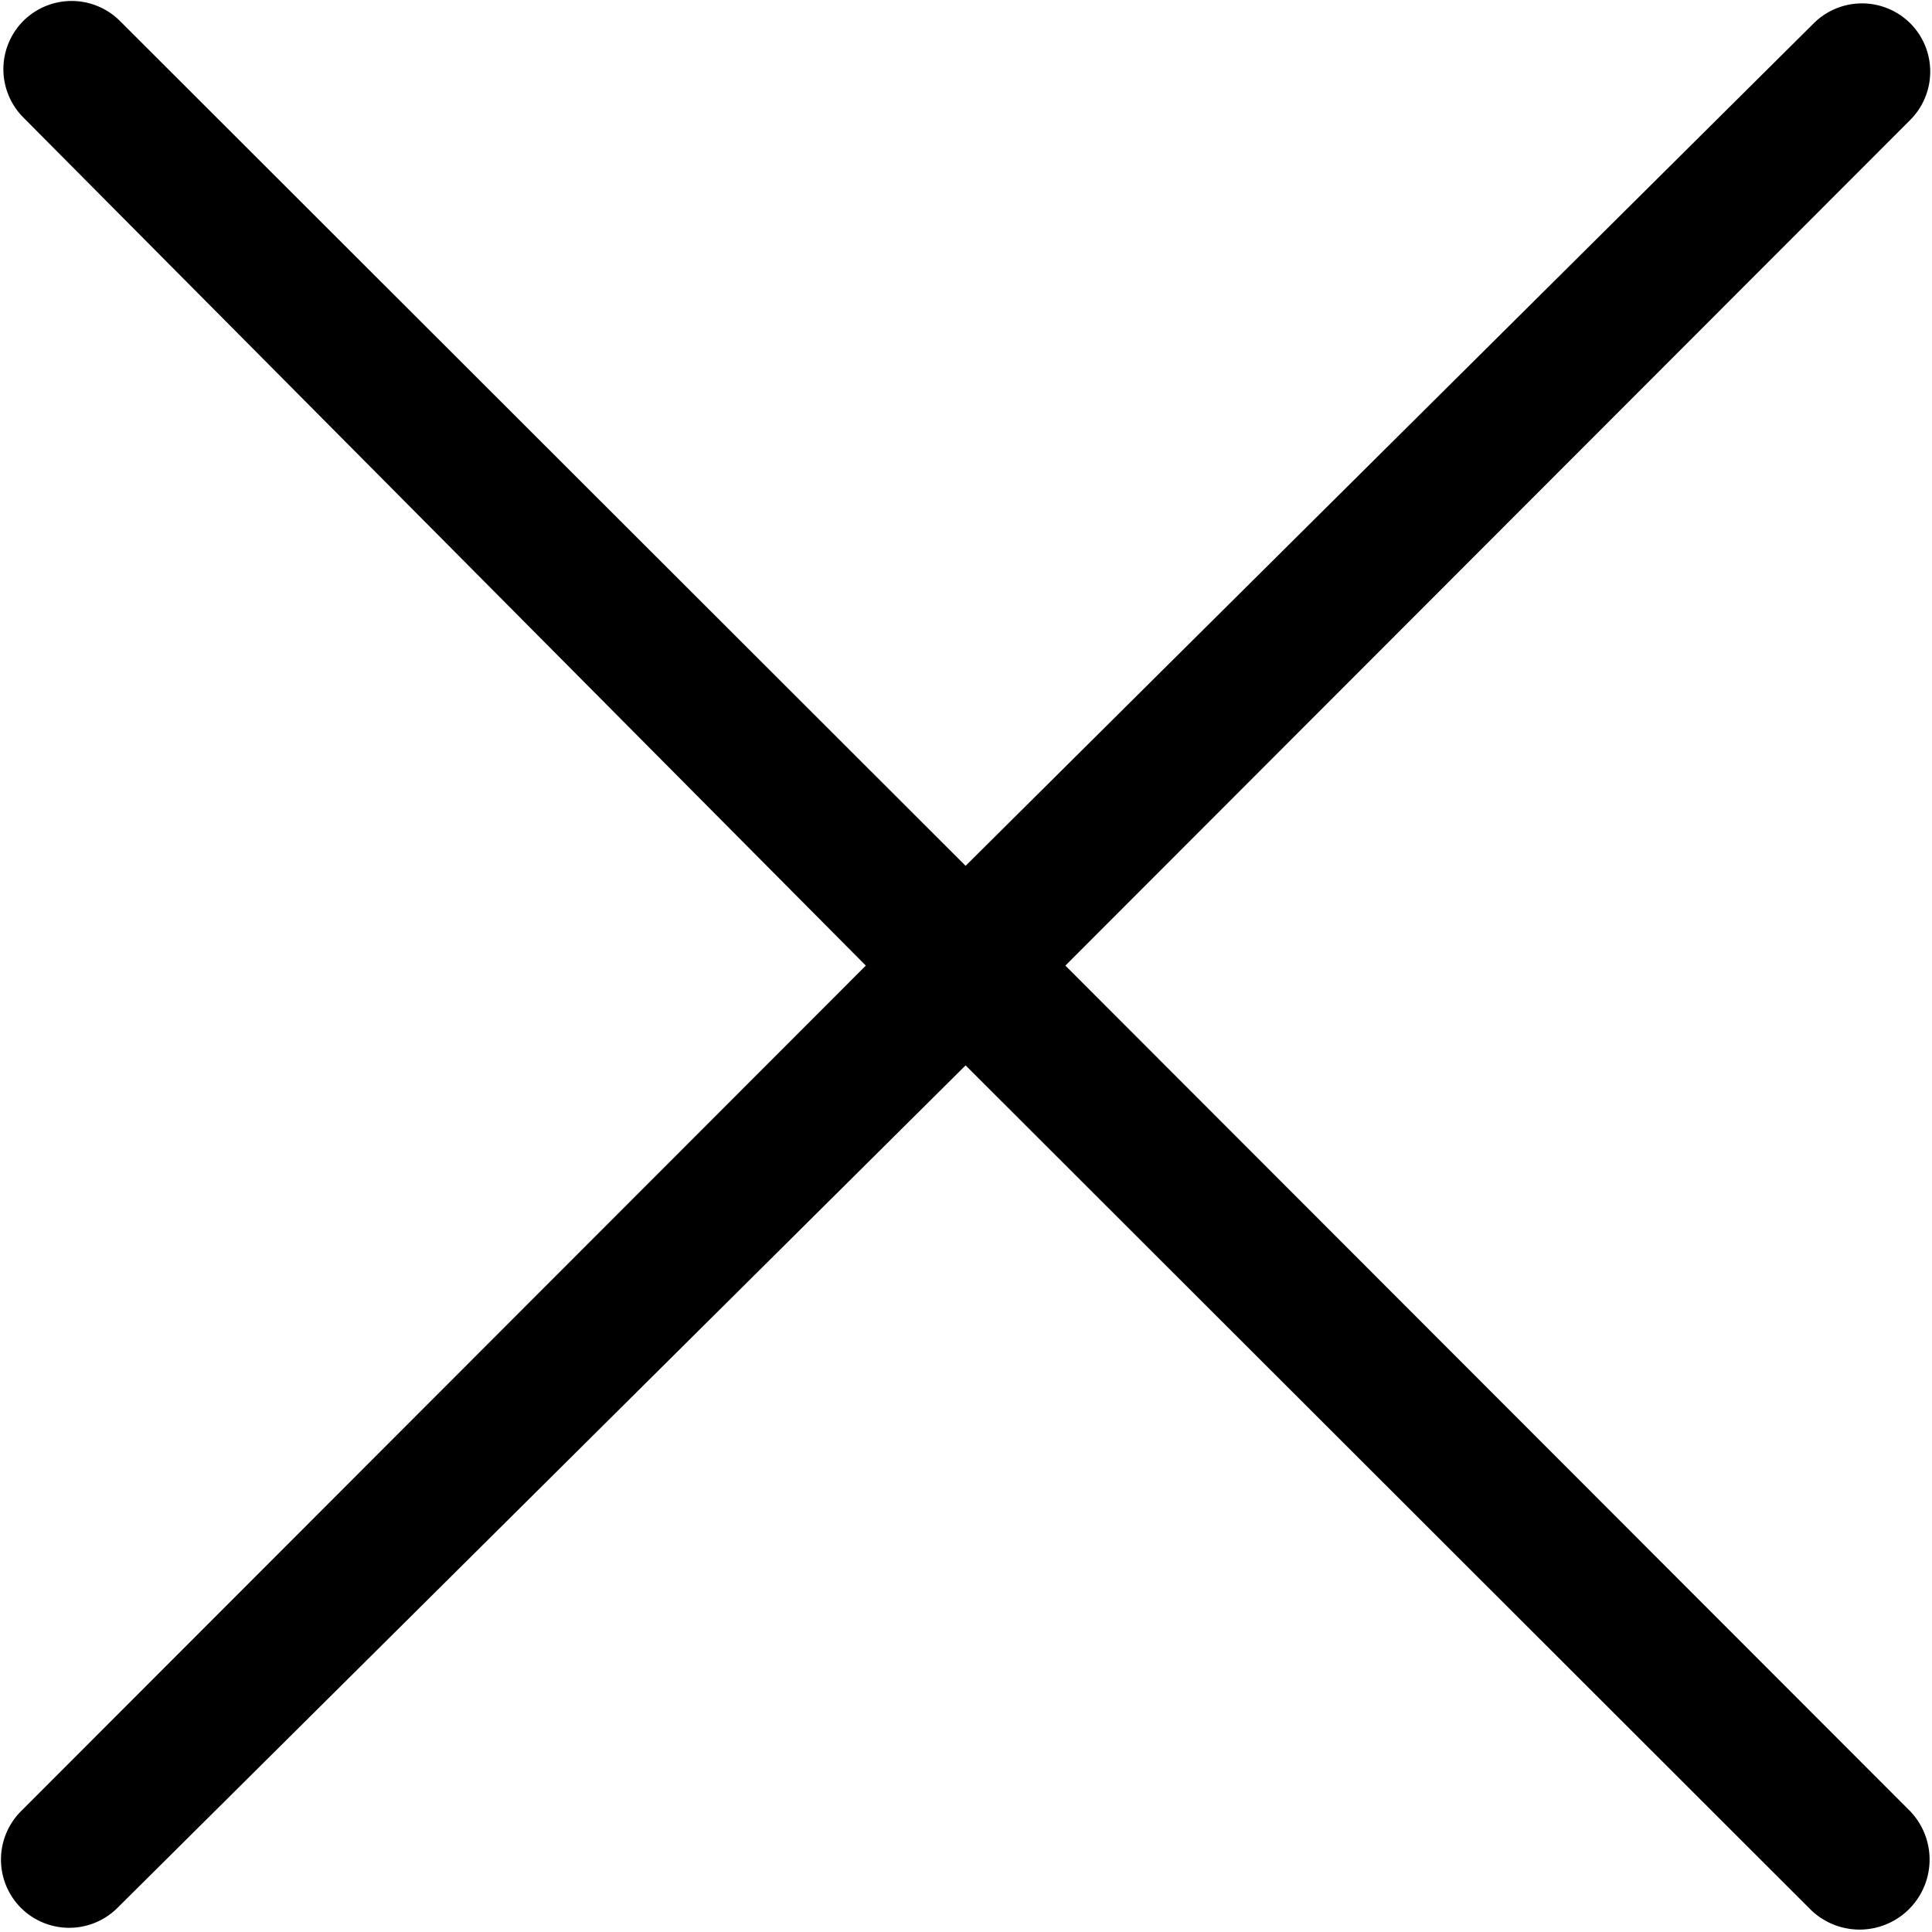 <svg xmlns="http://www.w3.org/2000/svg" viewBox="0 0 24.01 24.01"><title>close-icon</title><path d="M13.24,12,23.74,1.49a.85.85,0,0,0,0-1.2l0,0a.85.85,0,0,0-1.2,0l0,0L12,10.76,1.49.26a.85.85,0,0,0-1.2,0l0,0a.85.85,0,0,0,0,1.2l0,0L10.76,12,.26,22.51a.85.85,0,0,0,0,1.2l0,0a.85.85,0,0,0,1.2,0l0,0L12,13.24l10.51,10.5a.87.87,0,0,0,1.23-1.23Z" transform="translate(0 0)"/></svg>